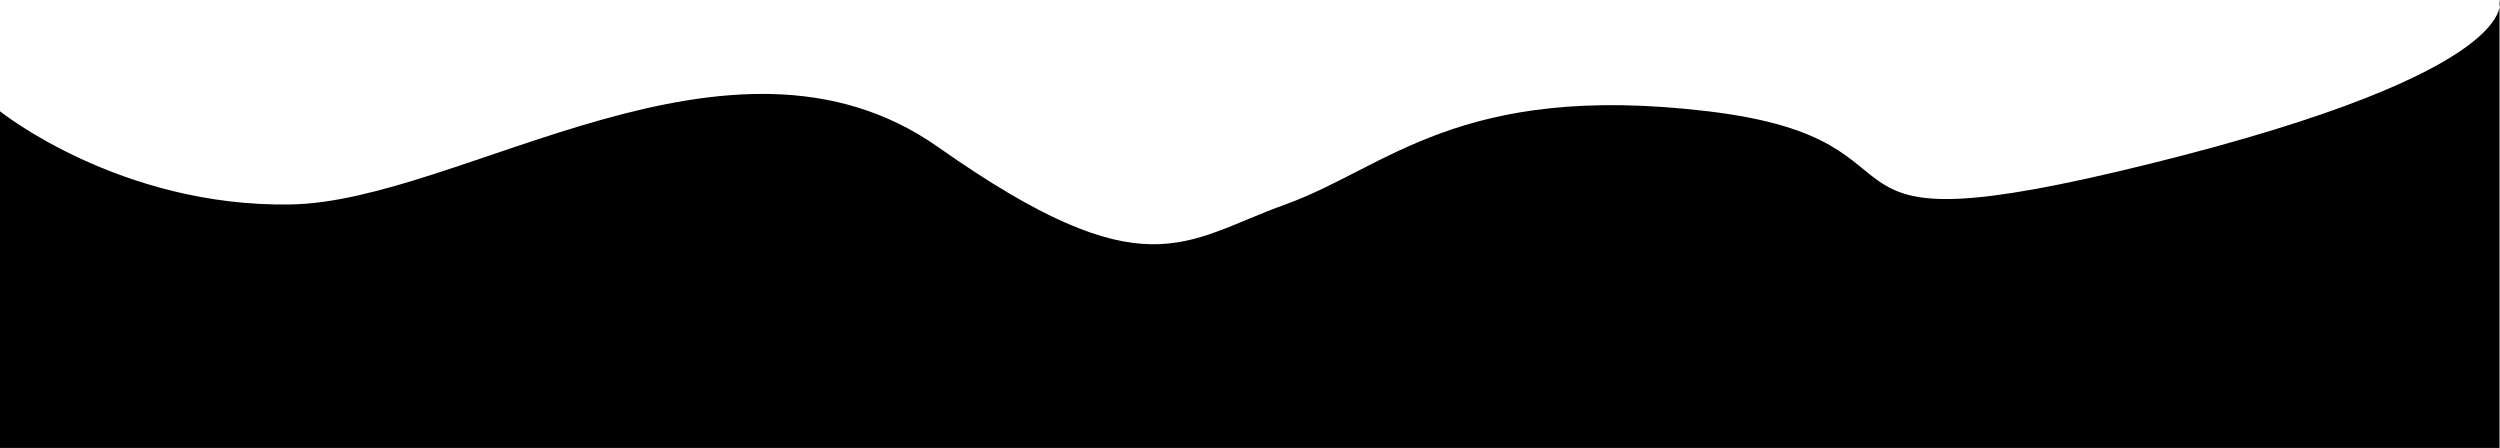 <svg width="1440" height="258" viewBox="0 0 1440 258" fill="none" xmlns="http://www.w3.org/2000/svg">
<path d="M0 64.097C0 64.097 68.987 119.429 167.469 117.769C265.951 116.109 420.922 0.641 540.4 84.746C659.878 168.851 681.874 138.796 740.364 117.769C798.853 96.743 840.345 46.944 983.819 64.097C1127.29 81.25 1022.81 147.785 1239.27 94.113C1455.73 40.44 1439.73 0 1439.73 0V64.097V281H0V64.097Z" fill="black"/>
</svg>
